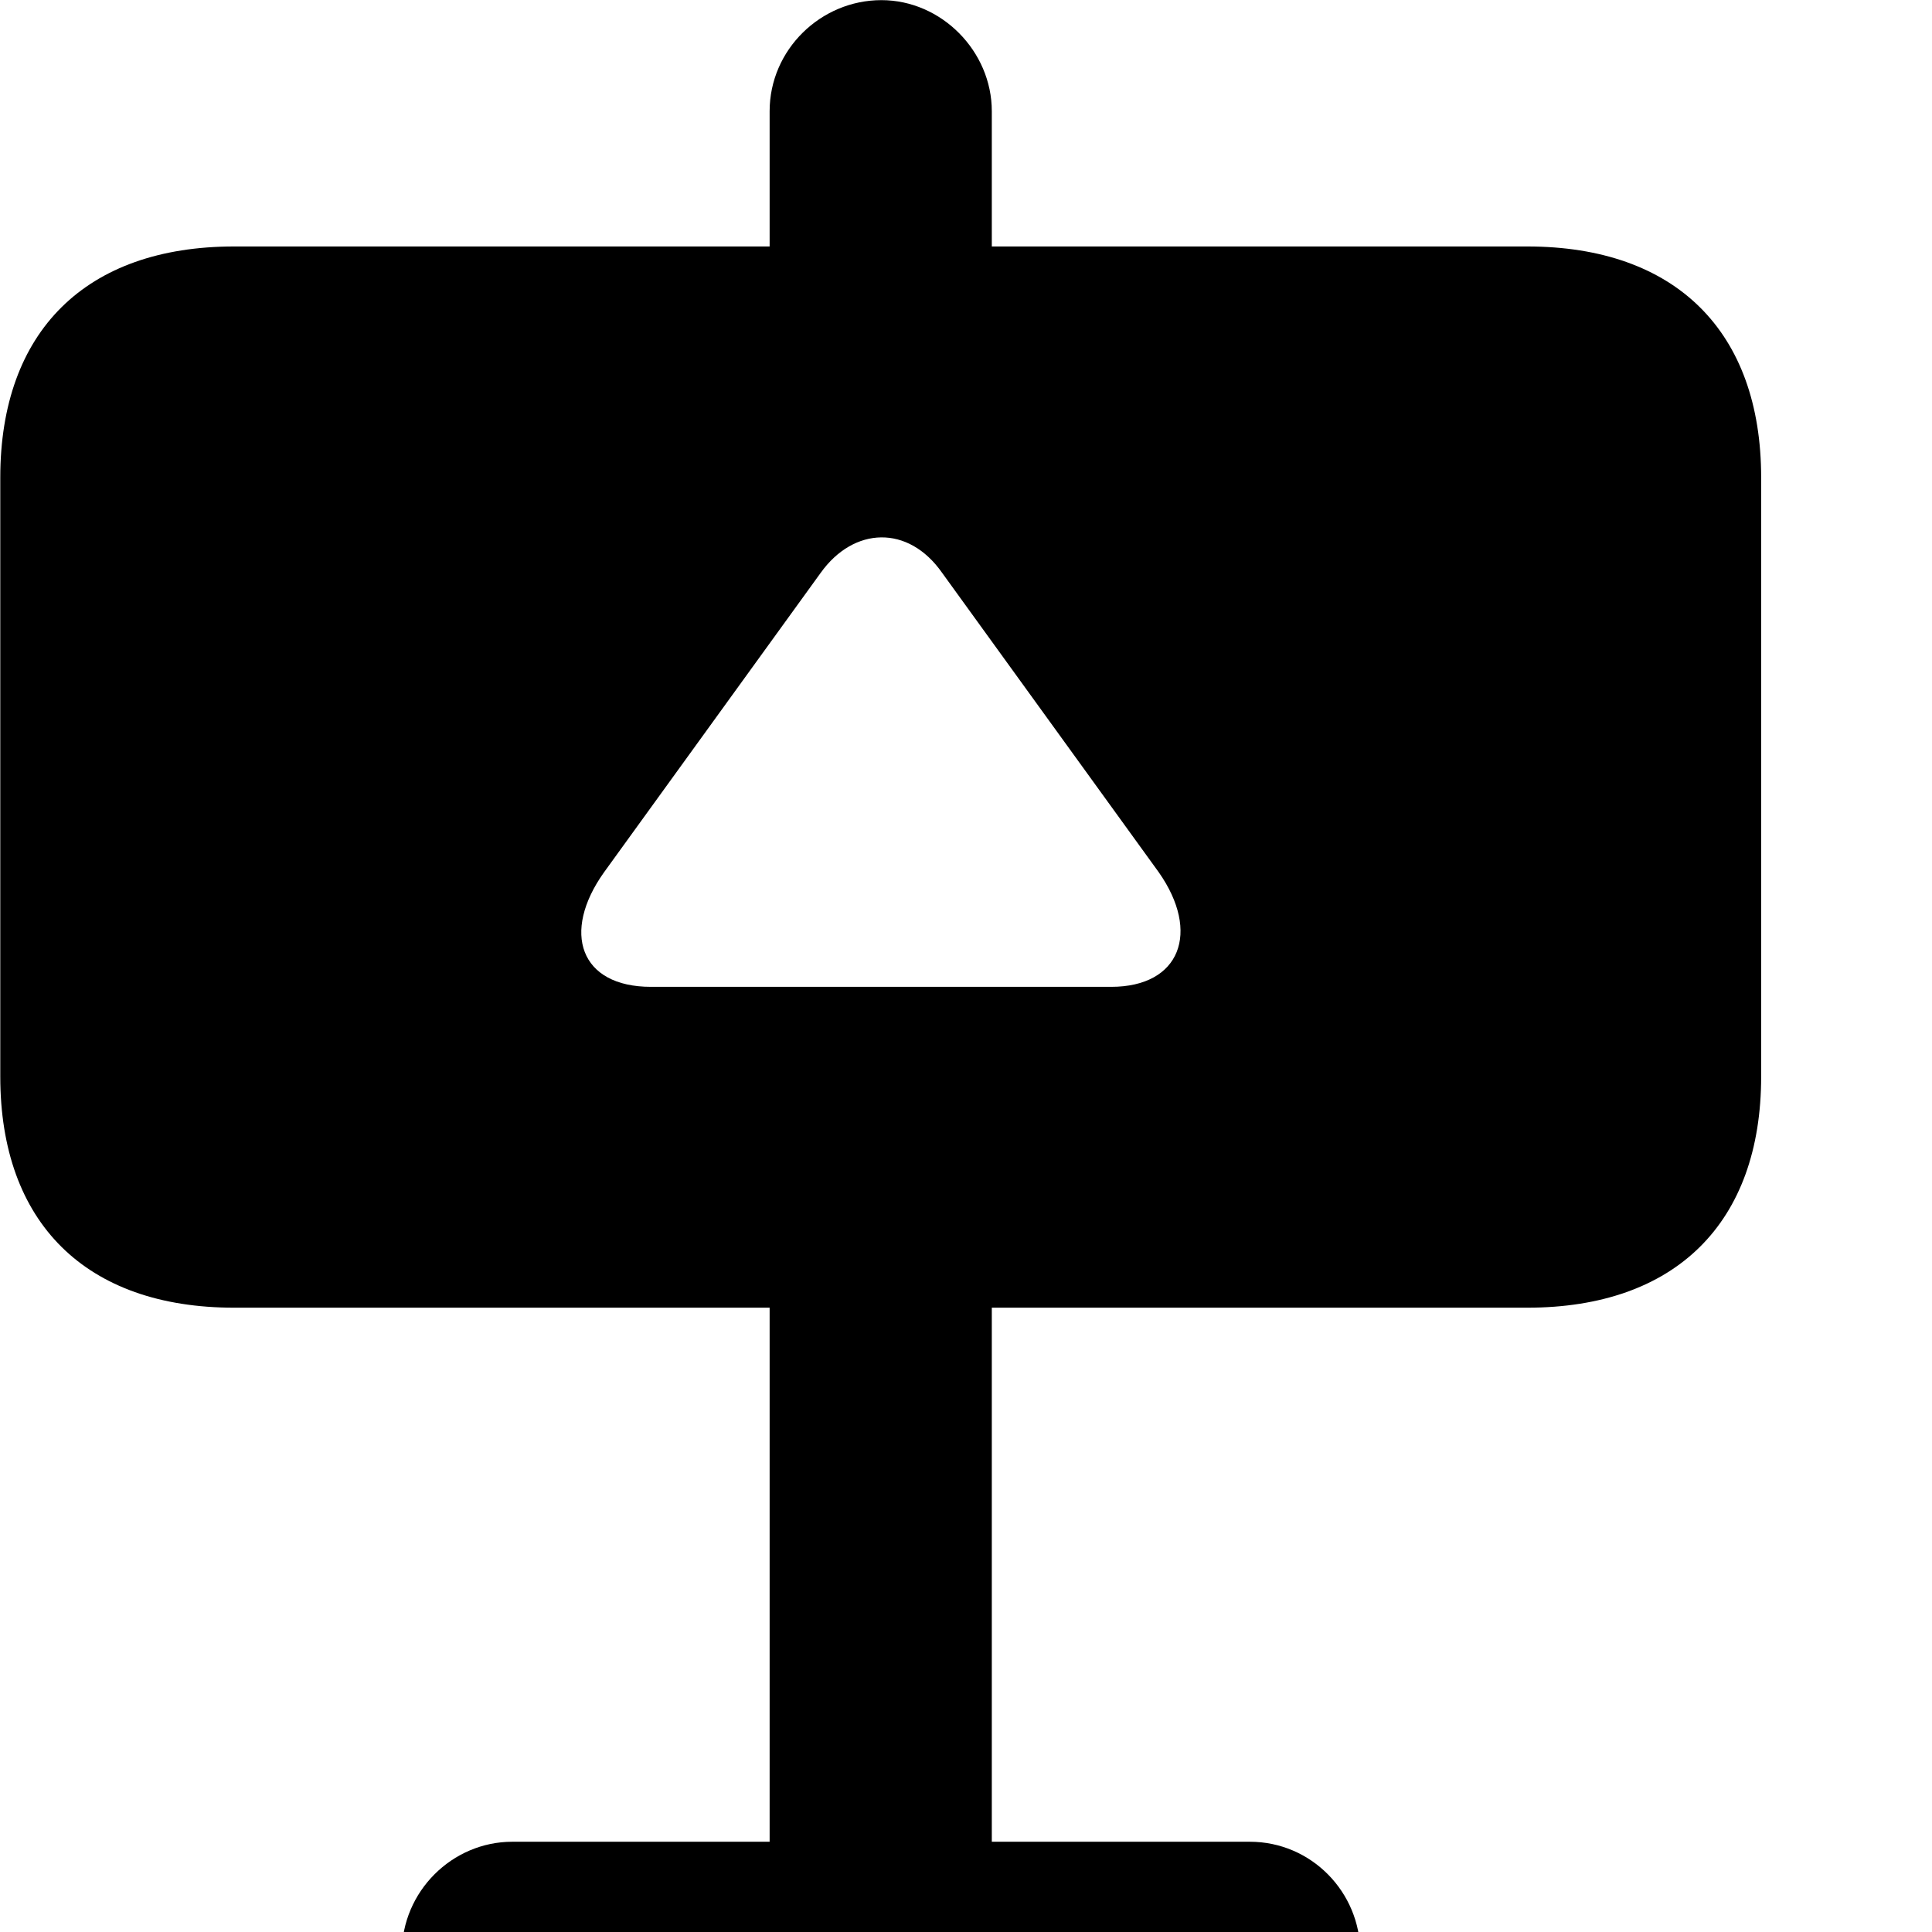 <svg xmlns="http://www.w3.org/2000/svg" viewBox="0 0 28 28" width="28" height="28">
  <path d="M0.004 15.602C0.004 17.722 1.244 18.952 3.394 18.952H11.154V26.692H7.424C6.554 26.692 5.824 27.412 5.824 28.302C5.824 29.172 6.554 29.902 7.424 29.902H18.114C18.994 29.902 19.714 29.172 19.714 28.302C19.714 27.422 19.004 26.692 18.114 26.692H14.374V18.952H22.134C24.284 18.952 25.524 17.722 25.524 15.602V6.922C25.524 4.802 24.284 3.572 22.134 3.572H14.374V1.612C14.374 0.742 13.644 0.002 12.774 0.002C11.894 0.002 11.154 0.722 11.154 1.612V3.572H3.394C1.244 3.572 0.004 4.802 0.004 6.922ZM9.434 14.302C8.404 14.302 8.134 13.512 8.754 12.642L11.894 8.302C12.374 7.632 13.164 7.602 13.654 8.302L16.794 12.642C17.404 13.512 17.104 14.302 16.104 14.302Z" />
</svg>
